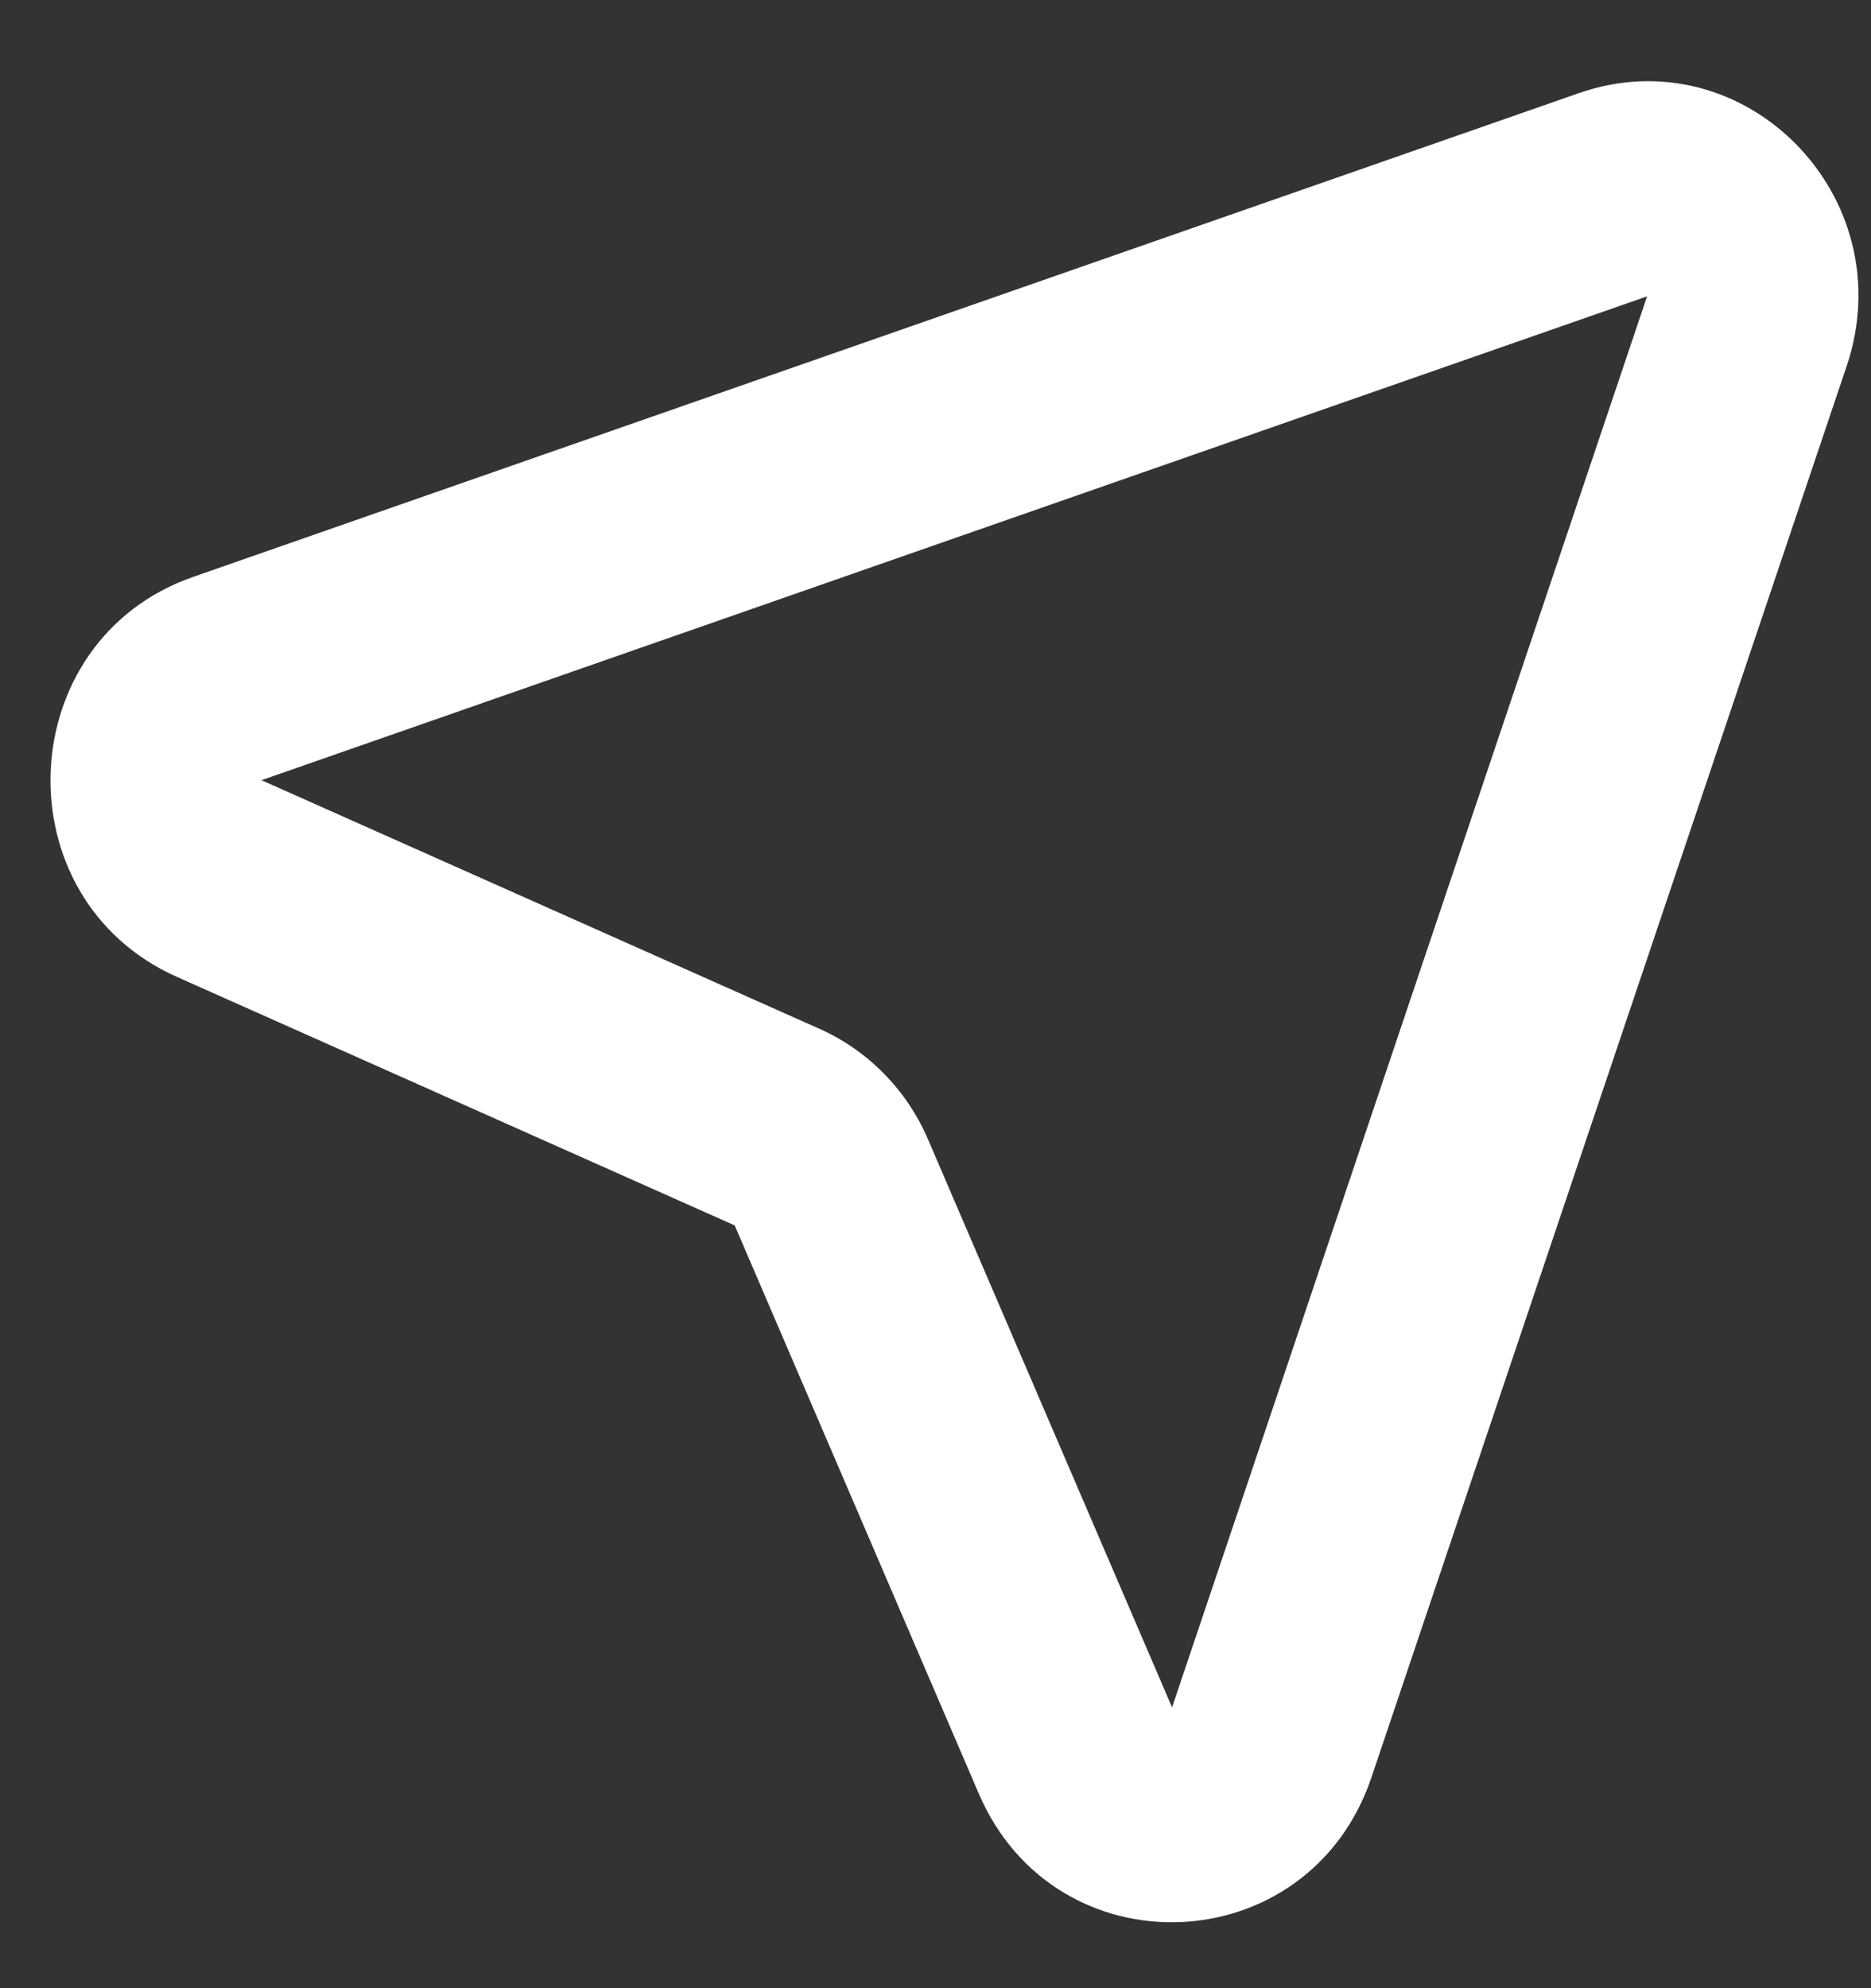 <svg width="16" height="17" viewBox="0 0 16 17" fill="none" xmlns="http://www.w3.org/2000/svg">
<rect x="0" y="0" width="16" height="17" fill="#333333" stroke="none"/>
<path fill-rule="evenodd" clip-rule="evenodd" d="M15.792 3.13C16.279 1.684 14.92 0.301 13.5 0.797L1.651 4.933C0.095 5.476 0.006 7.682 1.513 8.353L6.283 10.478L8.37 15.336C9.029 16.87 11.196 16.779 11.729 15.195L15.792 3.13ZM14.085 2.534L10.023 14.599L7.936 9.742C7.754 9.319 7.422 8.981 7.006 8.796L2.236 6.671L14.085 2.534Z" fill="white"/>
</svg>
